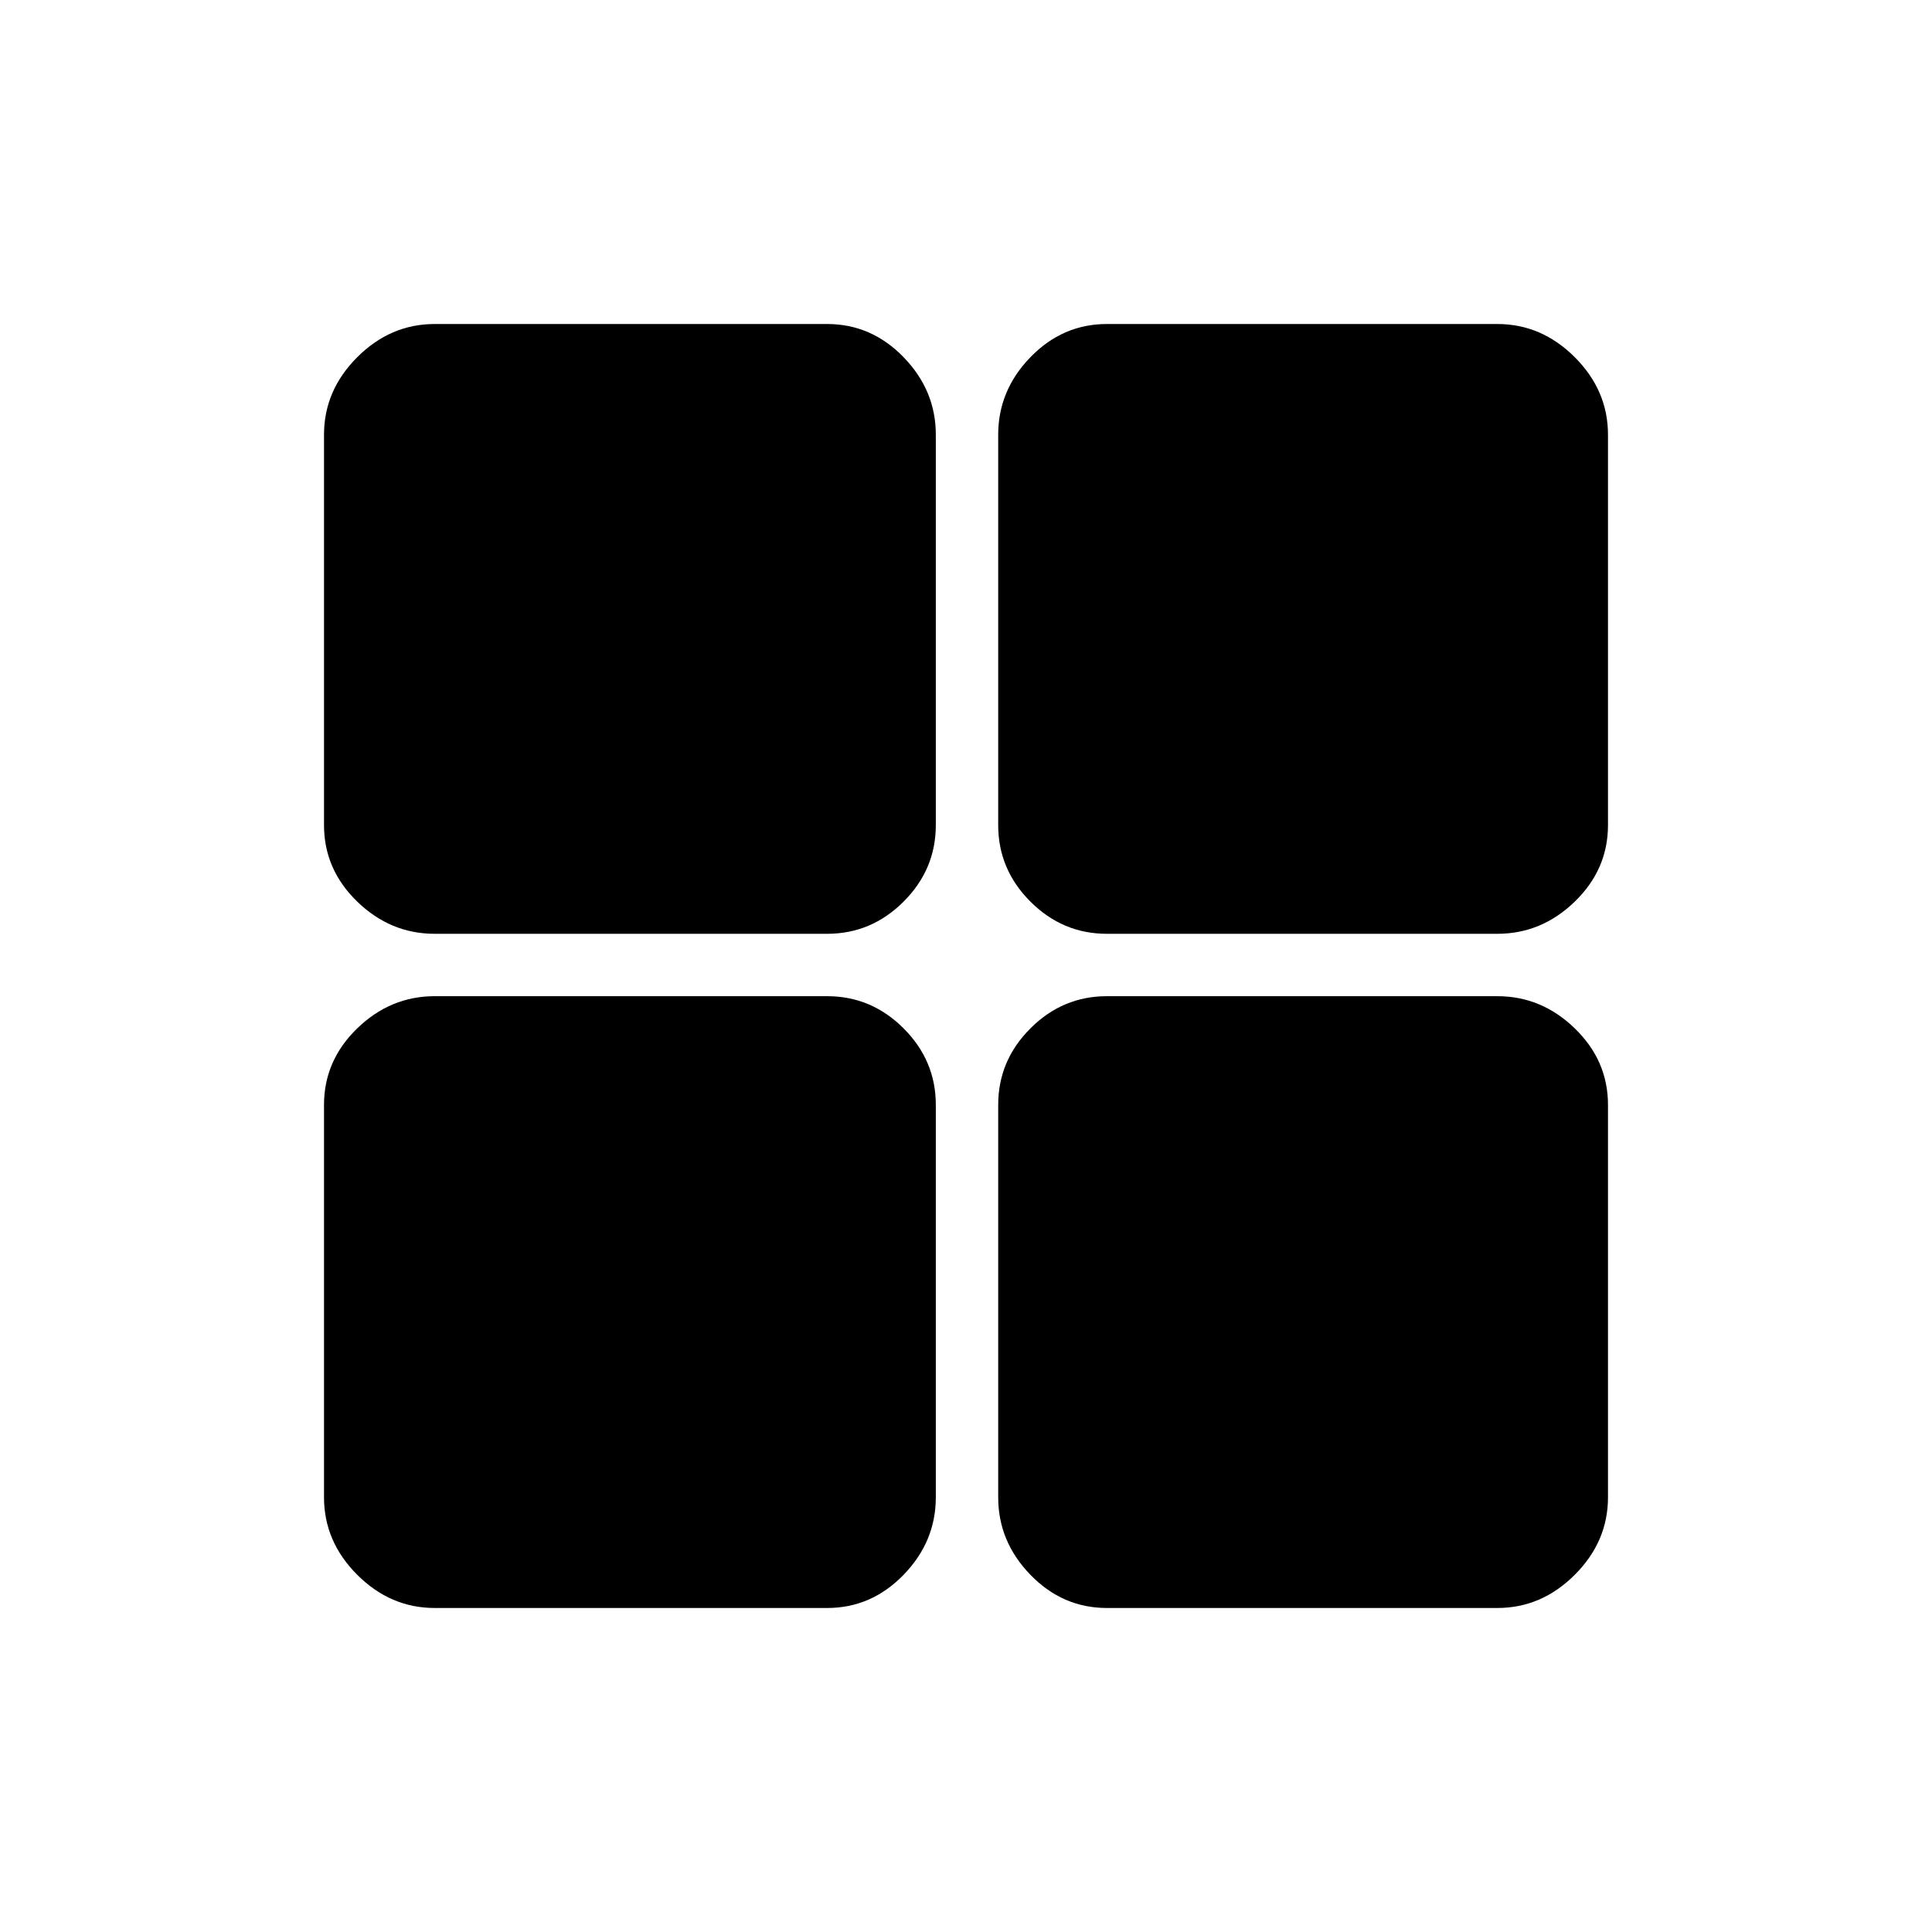 <svg xmlns="http://www.w3.org/2000/svg" height="48" width="48"><path d="M27.5 23.2q-1.1 0-1.9-.8-.8-.8-.8-1.9v-9.7q0-1.1.8-1.925t1.9-.825h9.7q1.1 0 1.925.825t.825 1.925v9.7q0 1.1-.825 1.9-.825.8-1.925.8Zm-4.25-2.7q0 1.1-.8 1.9-.8.8-1.9.8H10.8q-1.1 0-1.925-.8t-.825-1.9v-9.7q0-1.1.825-1.925T10.8 8.05h9.75q1.1 0 1.9.825.8.825.8 1.925Zm1.55 6.95q0-1.1.8-1.9.8-.8 1.9-.8h9.7q1.1 0 1.925.8t.825 1.9v9.75q0 1.1-.825 1.925t-1.925.825h-9.7q-1.1 0-1.9-.825-.8-.825-.8-1.925Zm-4.25-2.7q1.1 0 1.9.8.8.8.8 1.9v9.75q0 1.1-.8 1.925t-1.9.825H10.8q-1.1 0-1.925-.825T8.05 37.2v-9.75q0-1.1.825-1.9.825-.8 1.925-.8Z"/></svg>